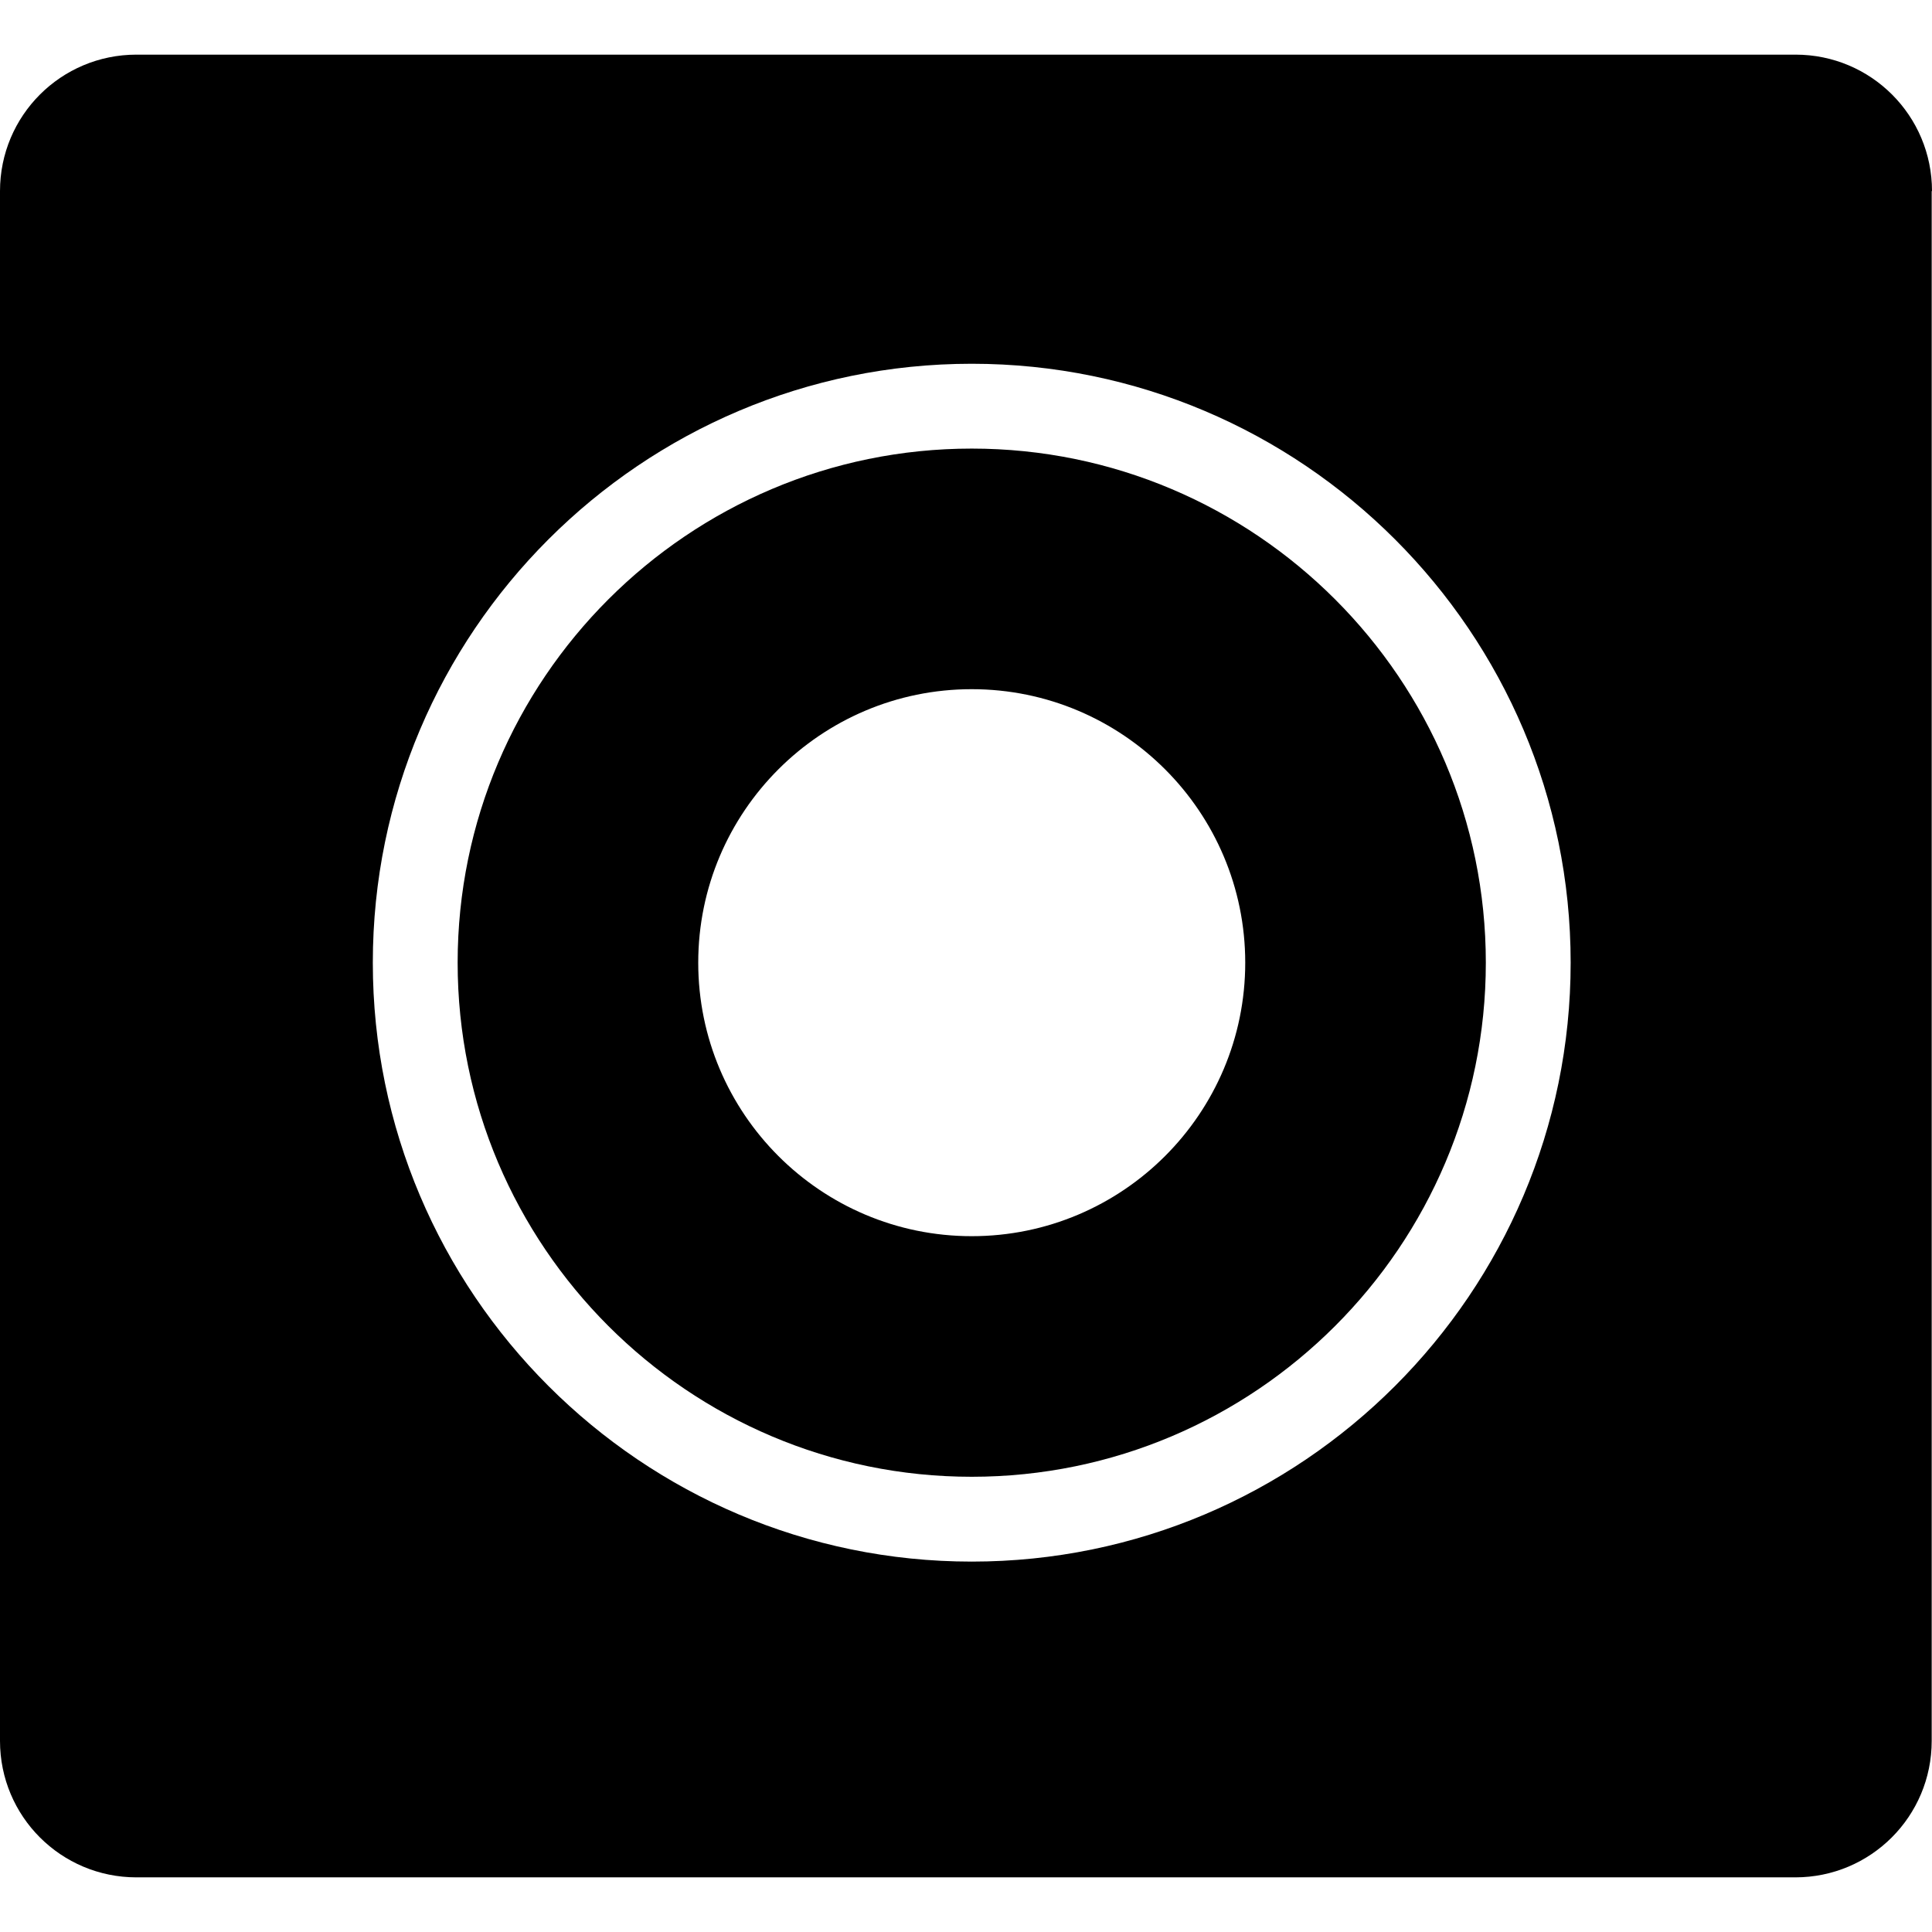 <?xml version="1.0" encoding="utf-8"?>
<!-- Generator: Adobe Illustrator 25.3.1, SVG Export Plug-In . SVG Version: 6.00 Build 0)  -->
<svg version="1.1" id="Capa_1" xmlns="http://www.w3.org/2000/svg" xmlns:xlink="http://www.w3.org/1999/xlink" x="0px" y="0px"
	 viewBox="0 0 640 640" style="enable-background:new 0 0 640 640;" xml:space="preserve">
<g>
	<path d="M640,63.3c0-25-20.2-45.2-45.2-45.2H45.2C20.2,18.1,0,38.3,0,63.3v513.4c0,25,20.2,45.2,45.2,45.2h549.5
		c25,0,45.2-20.2,45.2-45.2V63.3z M321.9,517.3c-109.4,0-198.4-89-198.4-198.4s89-198.4,198.4-198.4c109.4,0,198.4,89,198.4,198.4
		S431.3,517.3,321.9,517.3z"/>
	<path d="M321.9,148.6c-93.9,0-170.3,76.4-170.3,170.3S228,489.2,321.9,489.2c93.9,0,170.3-76.4,170.3-170.3
		S415.8,148.6,321.9,148.6z M321.9,409.5c-50,0-90.6-40.6-90.6-90.6s40.6-90.6,90.6-90.6s90.6,40.6,90.6,90.6
		S371.9,409.5,321.9,409.5z"/>
</g>
</svg>
